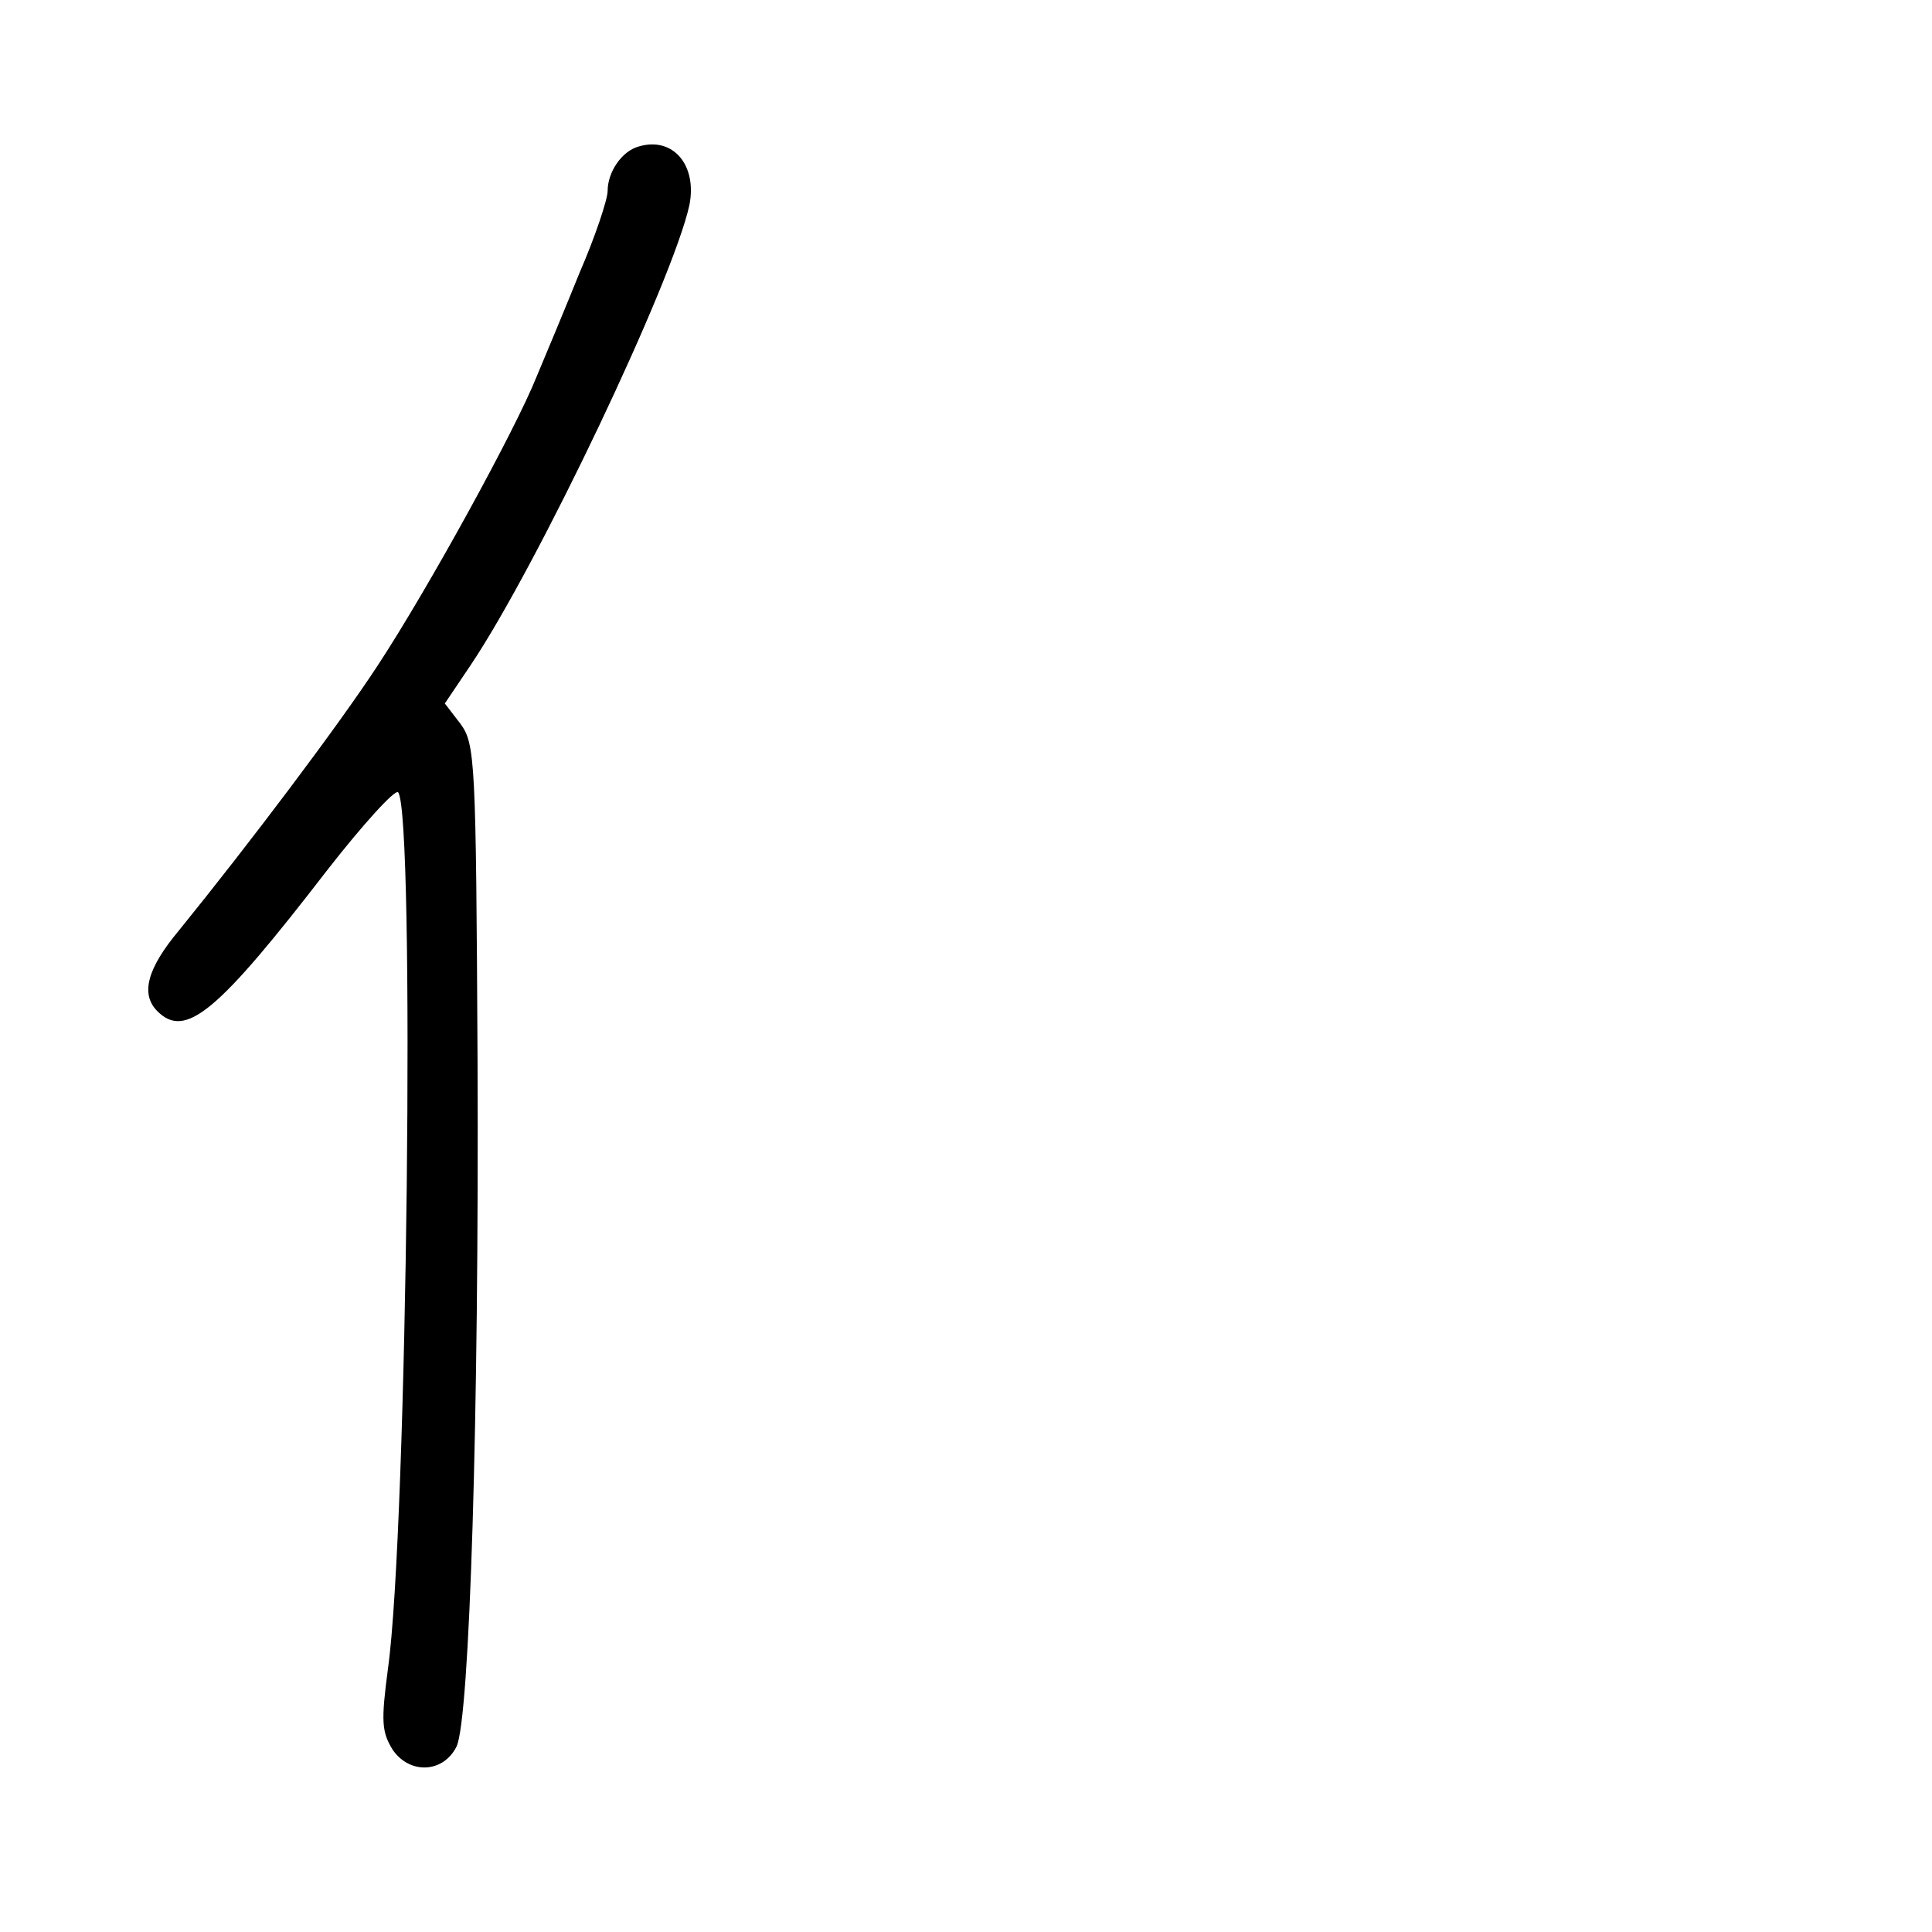<?xml version="1.0" standalone="no"?>
<!DOCTYPE svg PUBLIC "-//W3C//DTD SVG 20010904//EN"
 "http://www.w3.org/TR/2001/REC-SVG-20010904/DTD/svg10.dtd">
<svg version="1.0" xmlns="http://www.w3.org/2000/svg"
 width="248pt" height="248pt" viewBox="0 0 248 248"
 preserveAspectRatio="xMidYMid meet">
<g transform="translate(0,248) scale(0.1,-0.1)"
fill="#000000" stroke="none">
<path d="M820 2292 c-22 -6 -40 -33 -40 -57 0 -11 -16 -59 -36 -105 -19 -47
-44 -107 -55 -133 -27 -68 -139 -272 -204 -371 -51 -78 -165 -229 -255 -340
-41 -49 -50 -82 -28 -104 36 -36 77 -2 218 181 46 59 87 104 91 100 22 -25 12
-947 -13 -1125 -9 -68 -8 -81 6 -104 22 -32 65 -30 82 4 17 35 29 428 27 881
-2 386 -3 406 -22 432 l-20 26 33 49 c86 128 260 494 281 591 10 51 -21 88
-65 75z"/>
</g>
</svg>
